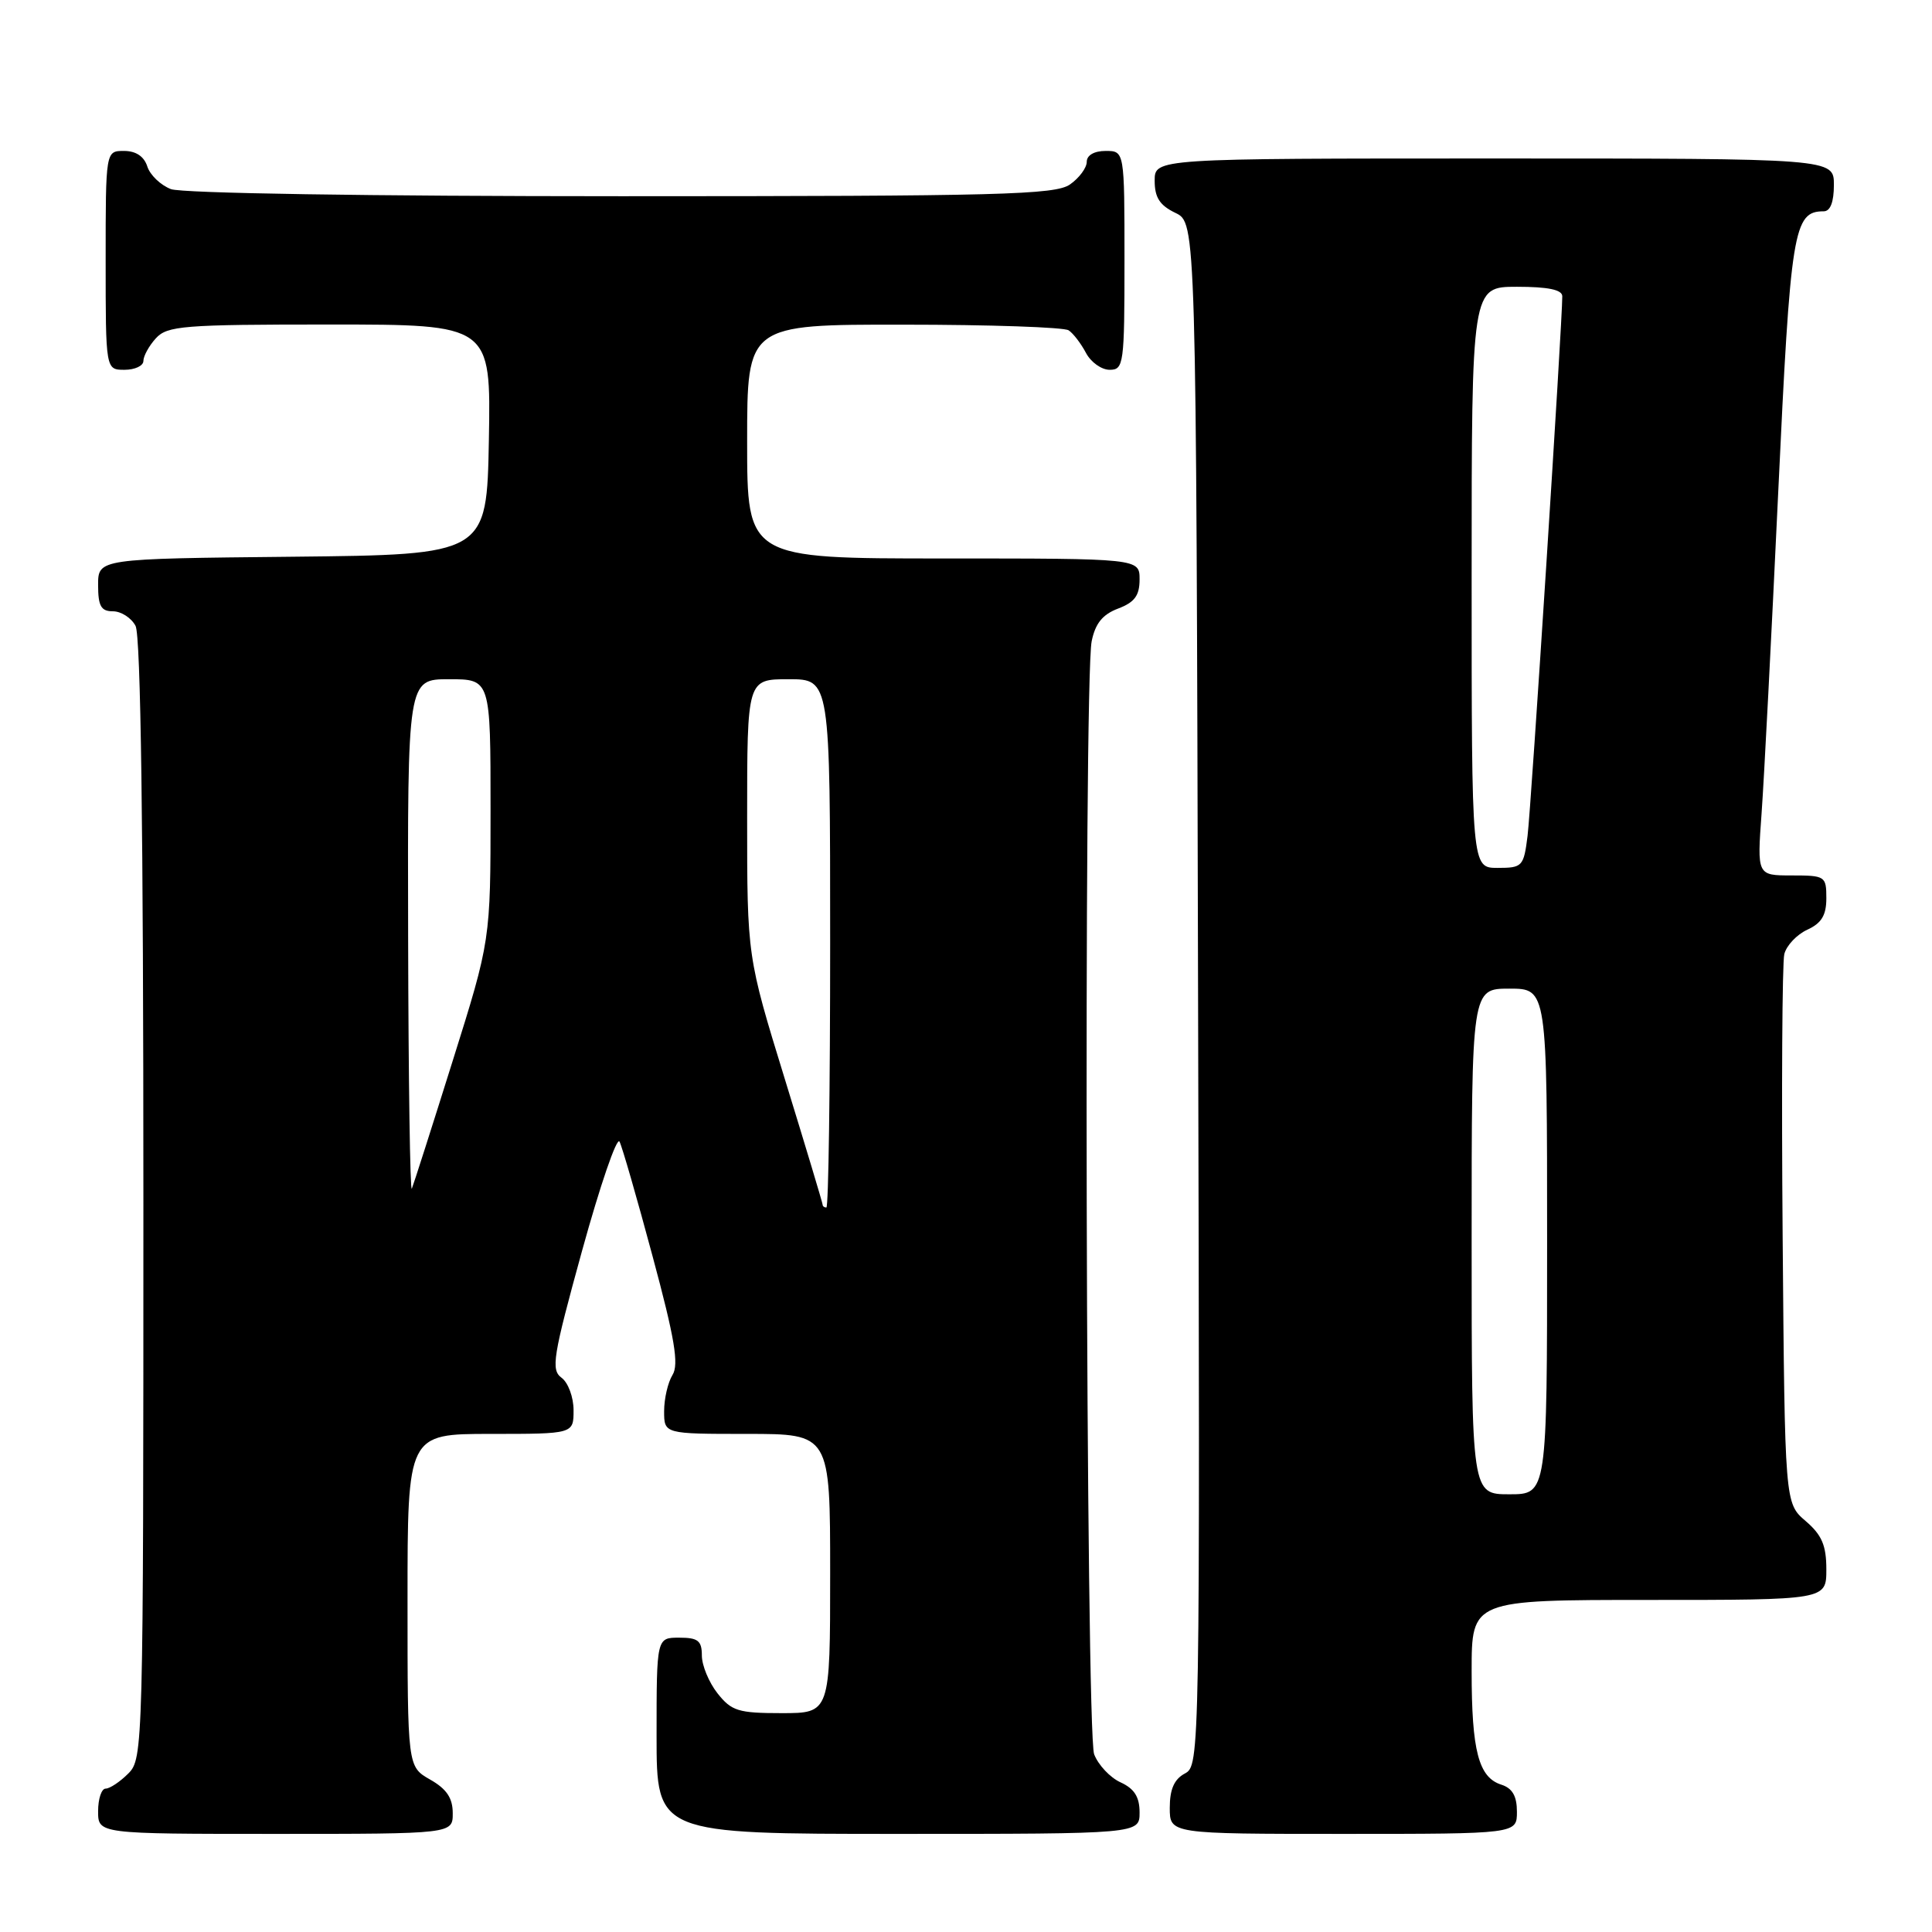 <?xml version="1.0" encoding="UTF-8" standalone="no"?>
<!DOCTYPE svg PUBLIC "-//W3C//DTD SVG 1.1//EN" "http://www.w3.org/Graphics/SVG/1.1/DTD/svg11.dtd" >
<svg xmlns="http://www.w3.org/2000/svg" xmlns:xlink="http://www.w3.org/1999/xlink" version="1.1" viewBox="0 0 256 256">
 <g >
 <path fill="currentColor"
d=" M 59.99 240.25 C 59.99 238.25 59.18 237.04 56.99 235.80 C 54.00 234.09 54.00 234.09 54.00 212.05 C 54.00 190.00 54.00 190.00 65.00 190.00 C 76.00 190.00 76.00 190.00 76.00 186.86 C 76.00 185.13 75.28 183.20 74.41 182.56 C 72.98 181.51 73.25 179.80 77.13 165.72 C 79.51 157.10 81.73 150.60 82.09 151.27 C 82.44 151.95 84.41 158.78 86.47 166.46 C 89.41 177.36 89.98 180.80 89.11 182.19 C 88.50 183.17 88.00 185.33 88.00 186.99 C 88.00 190.00 88.00 190.00 99.00 190.00 C 110.00 190.00 110.00 190.00 110.00 208.50 C 110.00 227.00 110.00 227.00 103.57 227.00 C 97.82 227.00 96.93 226.72 95.07 224.37 C 93.93 222.92 93.00 220.67 93.00 219.37 C 93.00 217.40 92.49 217.00 90.00 217.00 C 87.00 217.00 87.00 217.00 87.00 230.00 C 87.00 243.00 87.00 243.00 119.00 243.00 C 151.00 243.00 151.00 243.00 151.00 240.16 C 151.00 238.10 150.31 237.01 148.48 236.17 C 147.09 235.54 145.52 233.86 144.98 232.45 C 143.88 229.56 143.57 90.38 144.65 84.98 C 145.13 82.61 146.09 81.42 148.15 80.64 C 150.34 79.81 151.00 78.92 151.00 76.78 C 151.00 74.00 151.00 74.00 125.00 74.00 C 99.00 74.00 99.00 74.00 99.00 58.50 C 99.00 43.00 99.00 43.00 119.75 43.02 C 131.16 43.02 141.00 43.36 141.60 43.77 C 142.21 44.17 143.23 45.51 143.89 46.75 C 144.54 47.99 145.95 49.00 147.04 49.00 C 148.90 49.00 149.00 48.25 149.00 34.50 C 149.00 20.00 149.00 20.00 146.50 20.00 C 144.99 20.00 144.00 20.57 144.00 21.44 C 144.00 22.24 143.00 23.59 141.78 24.44 C 139.83 25.81 132.51 26.00 82.34 26.00 C 48.94 26.00 24.10 25.61 22.65 25.06 C 21.29 24.54 19.88 23.19 19.52 22.06 C 19.09 20.72 18.01 20.00 16.43 20.00 C 14.00 20.00 14.00 20.00 14.00 34.50 C 14.00 49.00 14.00 49.00 16.50 49.00 C 17.88 49.00 19.00 48.47 19.00 47.83 C 19.00 47.18 19.74 45.83 20.65 44.83 C 22.16 43.17 24.25 43.00 43.68 43.00 C 65.05 43.00 65.05 43.00 64.78 58.25 C 64.50 73.50 64.50 73.50 38.75 73.77 C 13.00 74.03 13.00 74.03 13.00 77.52 C 13.00 80.31 13.39 81.00 14.96 81.00 C 16.05 81.00 17.40 81.87 17.96 82.93 C 18.65 84.22 19.00 109.79 19.00 158.93 C 19.00 231.67 18.96 233.04 17.00 235.00 C 15.90 236.10 14.55 237.00 14.00 237.00 C 13.45 237.00 13.00 238.35 13.00 240.00 C 13.00 243.00 13.00 243.00 36.50 243.00 C 60.00 243.00 60.00 243.00 59.99 240.25 Z  M 201.00 240.07 C 201.00 237.99 200.40 236.95 198.94 236.48 C 195.92 235.52 195.00 232.00 195.00 221.43 C 195.00 212.00 195.00 212.00 218.50 212.00 C 242.00 212.00 242.00 212.00 242.00 207.95 C 242.00 204.78 241.41 203.39 239.25 201.54 C 236.50 199.18 236.50 199.18 236.21 163.84 C 236.05 144.40 236.15 127.56 236.43 126.42 C 236.72 125.28 238.09 123.83 239.48 123.19 C 241.36 122.33 242.00 121.28 242.00 119.02 C 242.00 116.10 241.85 116.00 237.41 116.00 C 232.82 116.00 232.82 116.00 233.42 107.75 C 233.75 103.21 234.73 84.20 235.61 65.50 C 237.26 30.38 237.64 28.00 241.65 28.00 C 242.53 28.00 243.00 26.77 243.00 24.50 C 243.00 21.00 243.00 21.00 198.00 21.00 C 153.00 21.00 153.00 21.00 153.00 23.95 C 153.00 26.17 153.67 27.21 155.75 28.21 C 158.50 29.53 158.50 29.53 158.75 131.73 C 159.01 233.11 158.99 233.93 157.00 235.00 C 155.59 235.75 155.00 237.09 155.00 239.54 C 155.00 243.00 155.00 243.00 178.00 243.00 C 201.00 243.00 201.00 243.00 201.00 240.07 Z  M 109.00 159.62 C 109.00 159.41 106.75 151.93 104.00 143.00 C 99.00 126.76 99.00 126.76 99.00 108.38 C 99.00 90.00 99.00 90.00 104.50 90.00 C 110.00 90.00 110.00 90.00 110.00 125.00 C 110.00 144.25 109.78 160.00 109.50 160.00 C 109.22 160.00 109.00 159.83 109.00 159.62 Z  M 54.08 124.25 C 54.00 90.00 54.00 90.00 59.50 90.00 C 65.00 90.00 65.00 90.00 65.00 107.30 C 65.00 124.60 65.00 124.60 59.99 140.55 C 57.24 149.32 54.80 156.95 54.57 157.50 C 54.34 158.05 54.12 143.09 54.08 124.25 Z  M 195.00 164.50 C 195.00 131.00 195.00 131.00 200.00 131.00 C 205.00 131.00 205.00 131.00 205.00 164.50 C 205.00 198.00 205.00 198.00 200.00 198.00 C 195.00 198.00 195.00 198.00 195.00 164.50 Z  M 195.00 76.50 C 195.00 38.00 195.00 38.00 201.00 38.00 C 205.13 38.00 207.00 38.39 207.01 39.25 C 207.03 42.53 202.88 107.03 202.41 110.75 C 201.90 114.82 201.73 115.00 198.44 115.00 C 195.00 115.00 195.00 115.00 195.00 76.50 Z "/>
</g>
</svg>